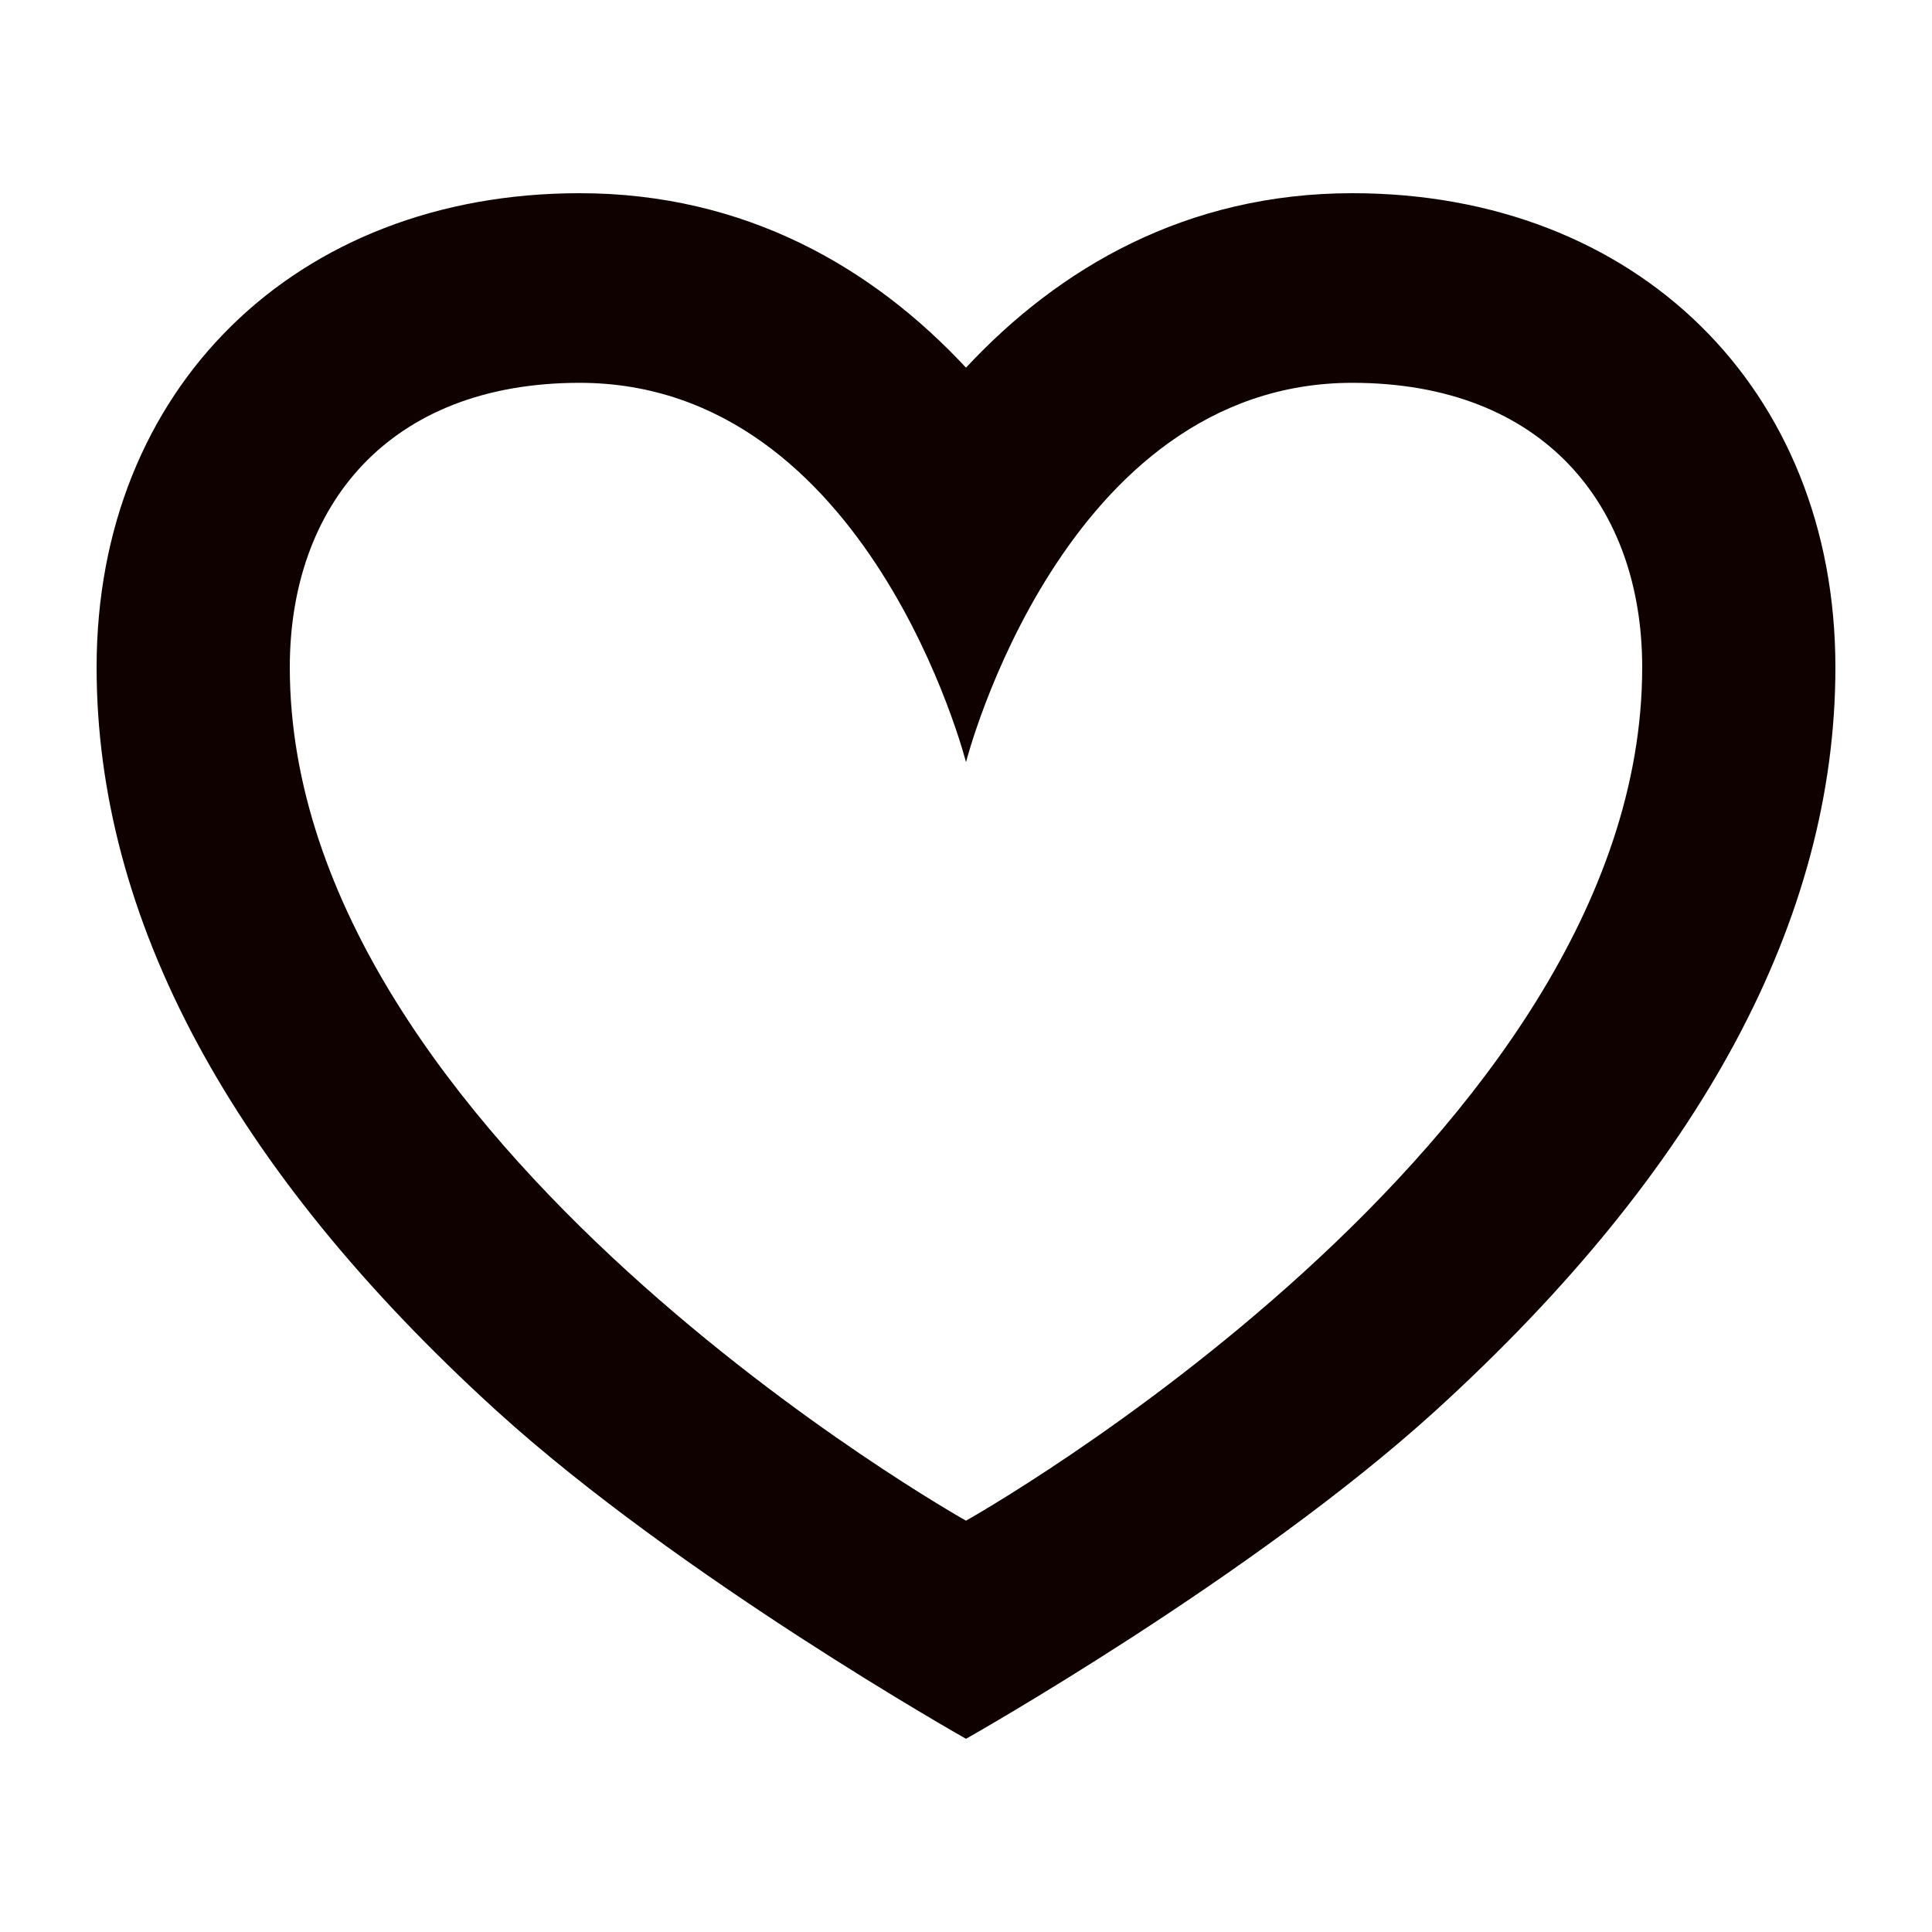 <svg width="20" height="20" viewBox="0 0 20 20" fill="none" xmlns="http://www.w3.org/2000/svg">
<path d="M14 3.963C15.98 3.963 17 5.239 17 6.908C17 11.816 10 15.742 10 15.742C10 15.742 3 11.816 3 6.908C3 5.239 4.02 3.963 6 3.963C9 3.963 10 7.89 10 7.89C10 7.89 11 3.963 14 3.963ZM14 2C12.28 2 10.96 2.775 10 3.806C9.04 2.775 7.72 2 6 2C3.06 2 1 4.022 1 6.908C1 9.509 2.39 12.101 5.14 14.604C7.04 16.331 10 18 10 18C10 18 12.96 16.331 14.86 14.604C17.61 12.101 19 9.509 19 6.908C19 4.022 16.94 2 14 2Z" fill="#100101"/>
</svg>
